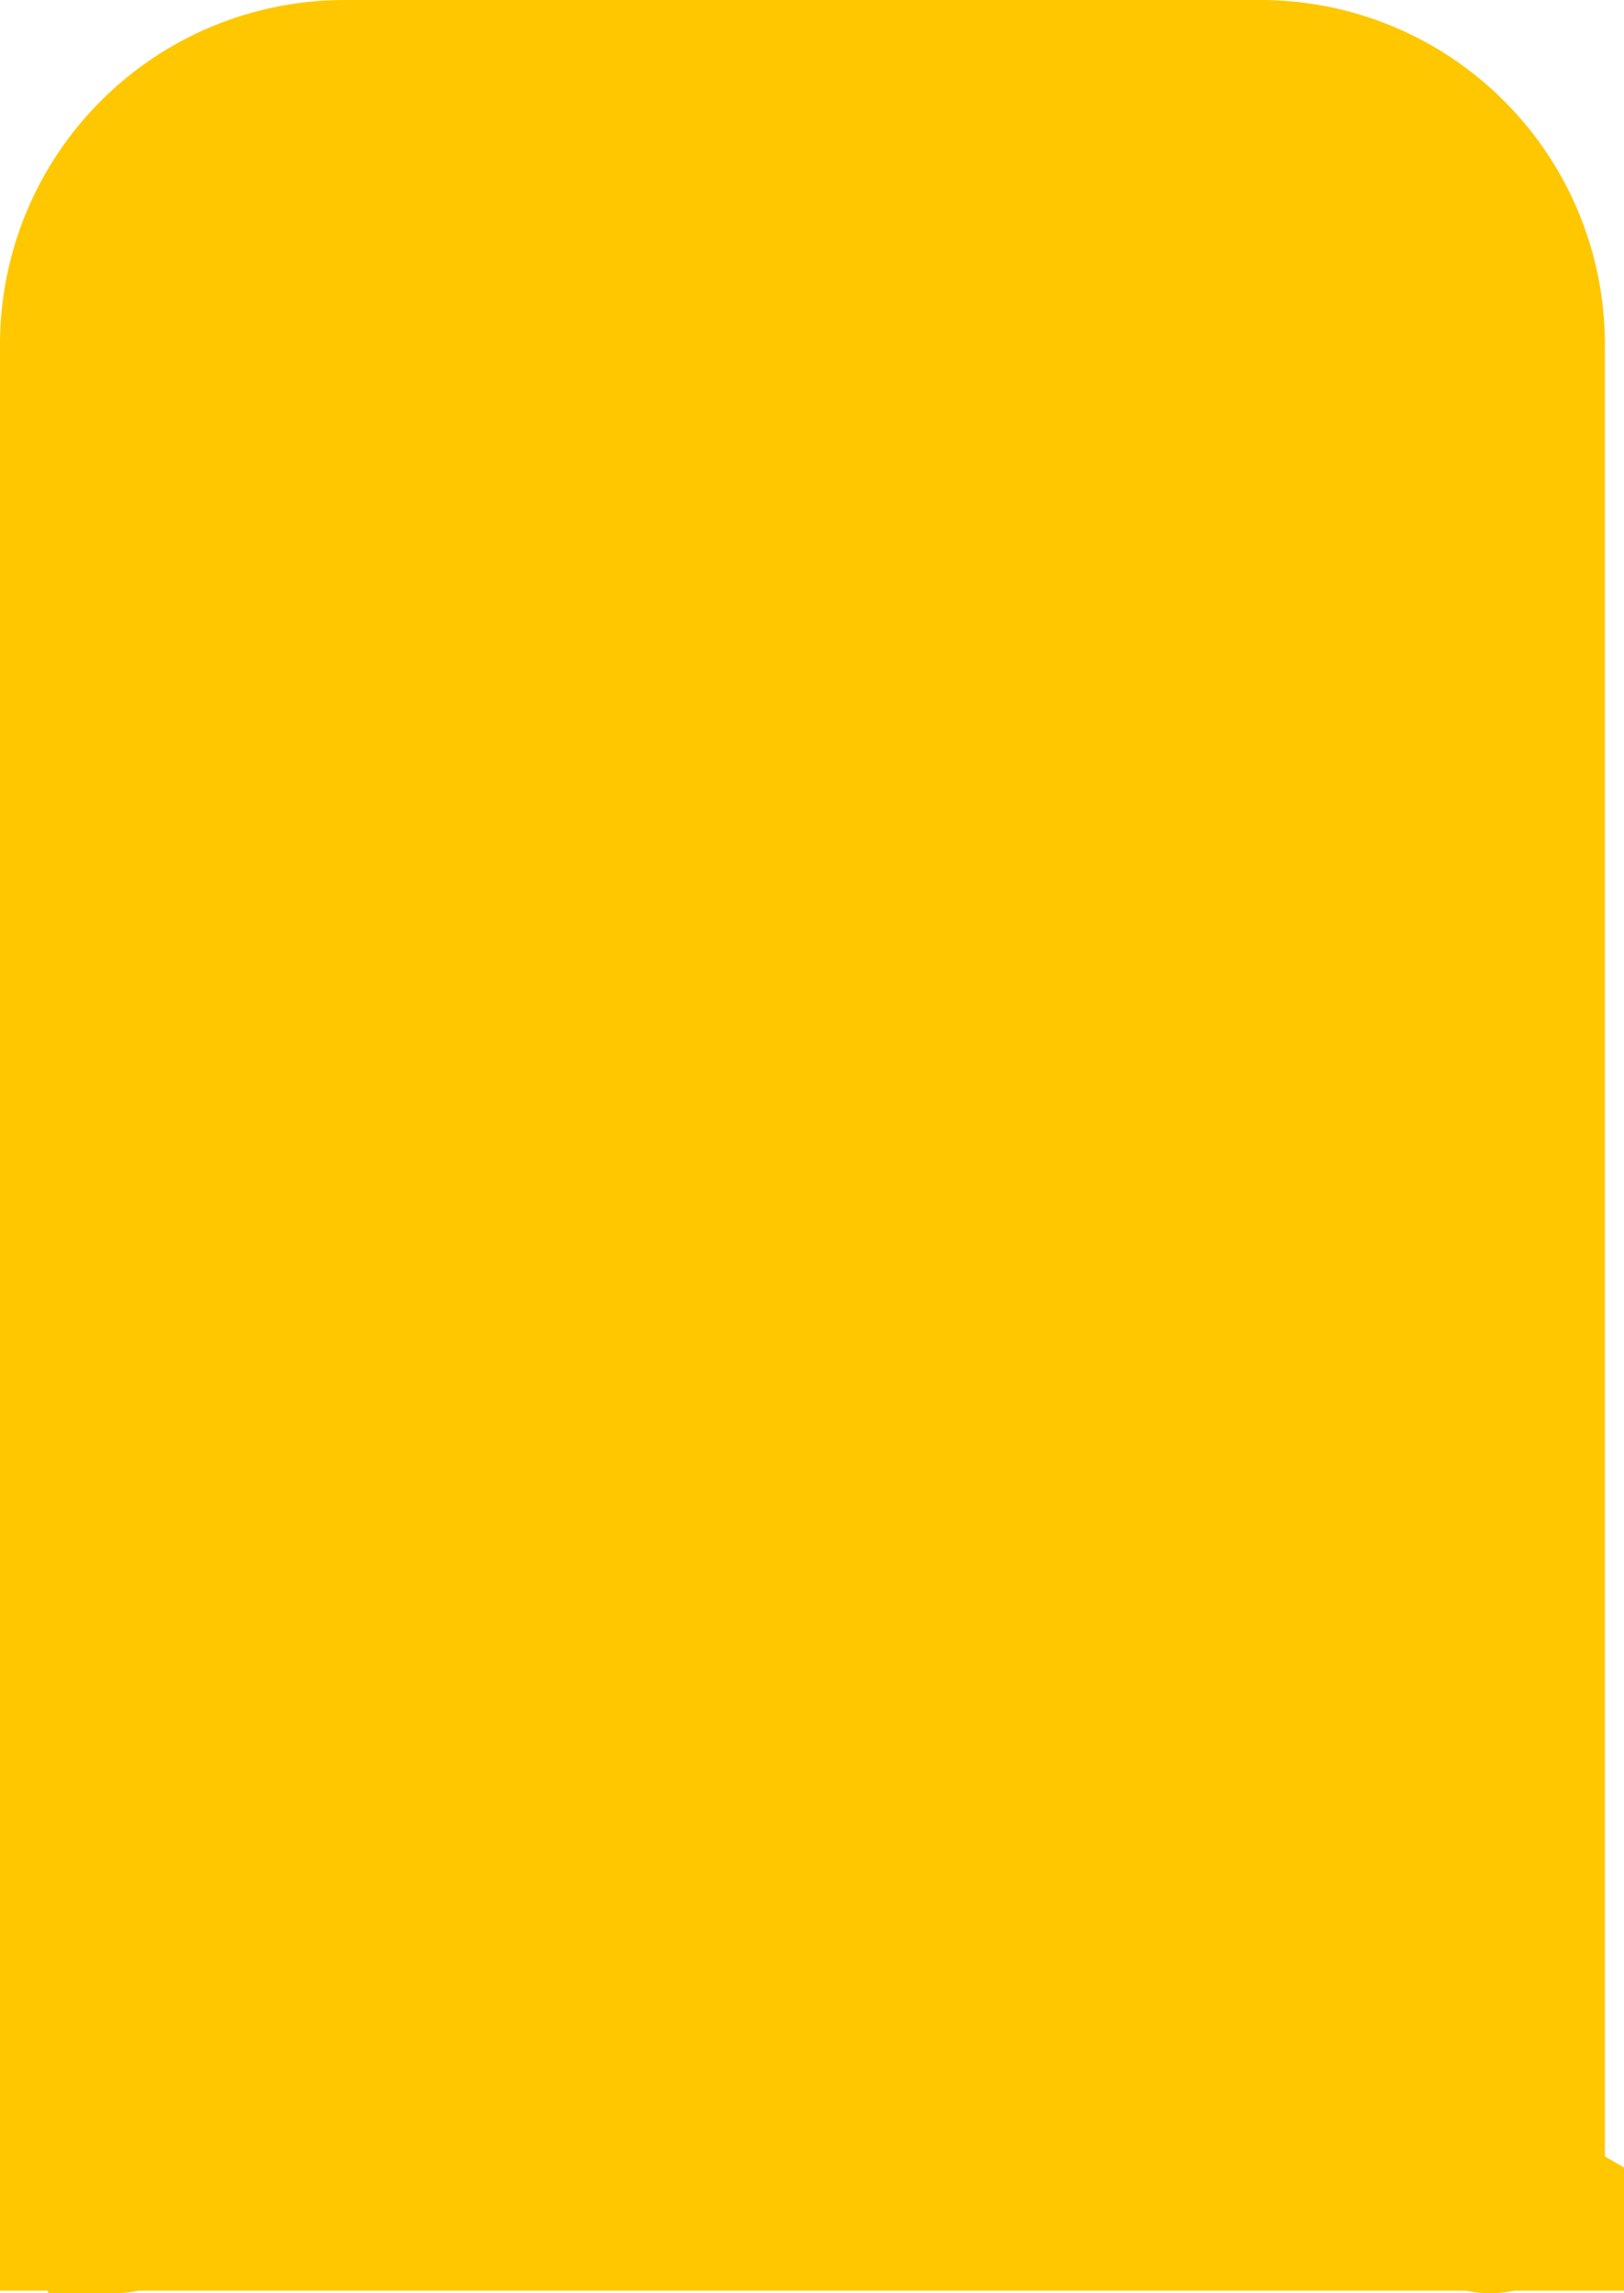<svg width="17" height="24" viewBox="0 0 17 24" fill="none" xmlns="http://www.w3.org/2000/svg">
<path d="M15.5 22.973L15.5 22.973C15.53 22.991 15.564 23 15.599 23C15.652 23 15.704 22.979 15.741 22.941C15.779 22.904 15.8 22.852 15.8 22.799L15.8 3.601C15.8 3.601 15.8 3.601 15.8 3.6C15.799 2.911 15.525 2.25 15.037 1.763C14.55 1.275 13.889 1.001 13.199 1H3.601C2.911 1.001 2.25 1.275 1.763 1.763C1.275 2.25 1.001 2.911 1 3.601V22.8C1 22.835 1.009 22.869 1.027 22.9L0.164 23.398L1.027 22.9C1.044 22.93 1.07 22.955 1.1 22.973C1.131 22.991 1.165 23 1.2 23C1.236 23 1.27 22.991 1.3 22.973H15.5ZM15.5 22.973L8.9 19.167L8.4 18.879L7.9 19.167L1.301 22.973L15.5 22.973Z" fill="#FFC700" stroke="#FFC700" stroke-width="2"/>
</svg>
